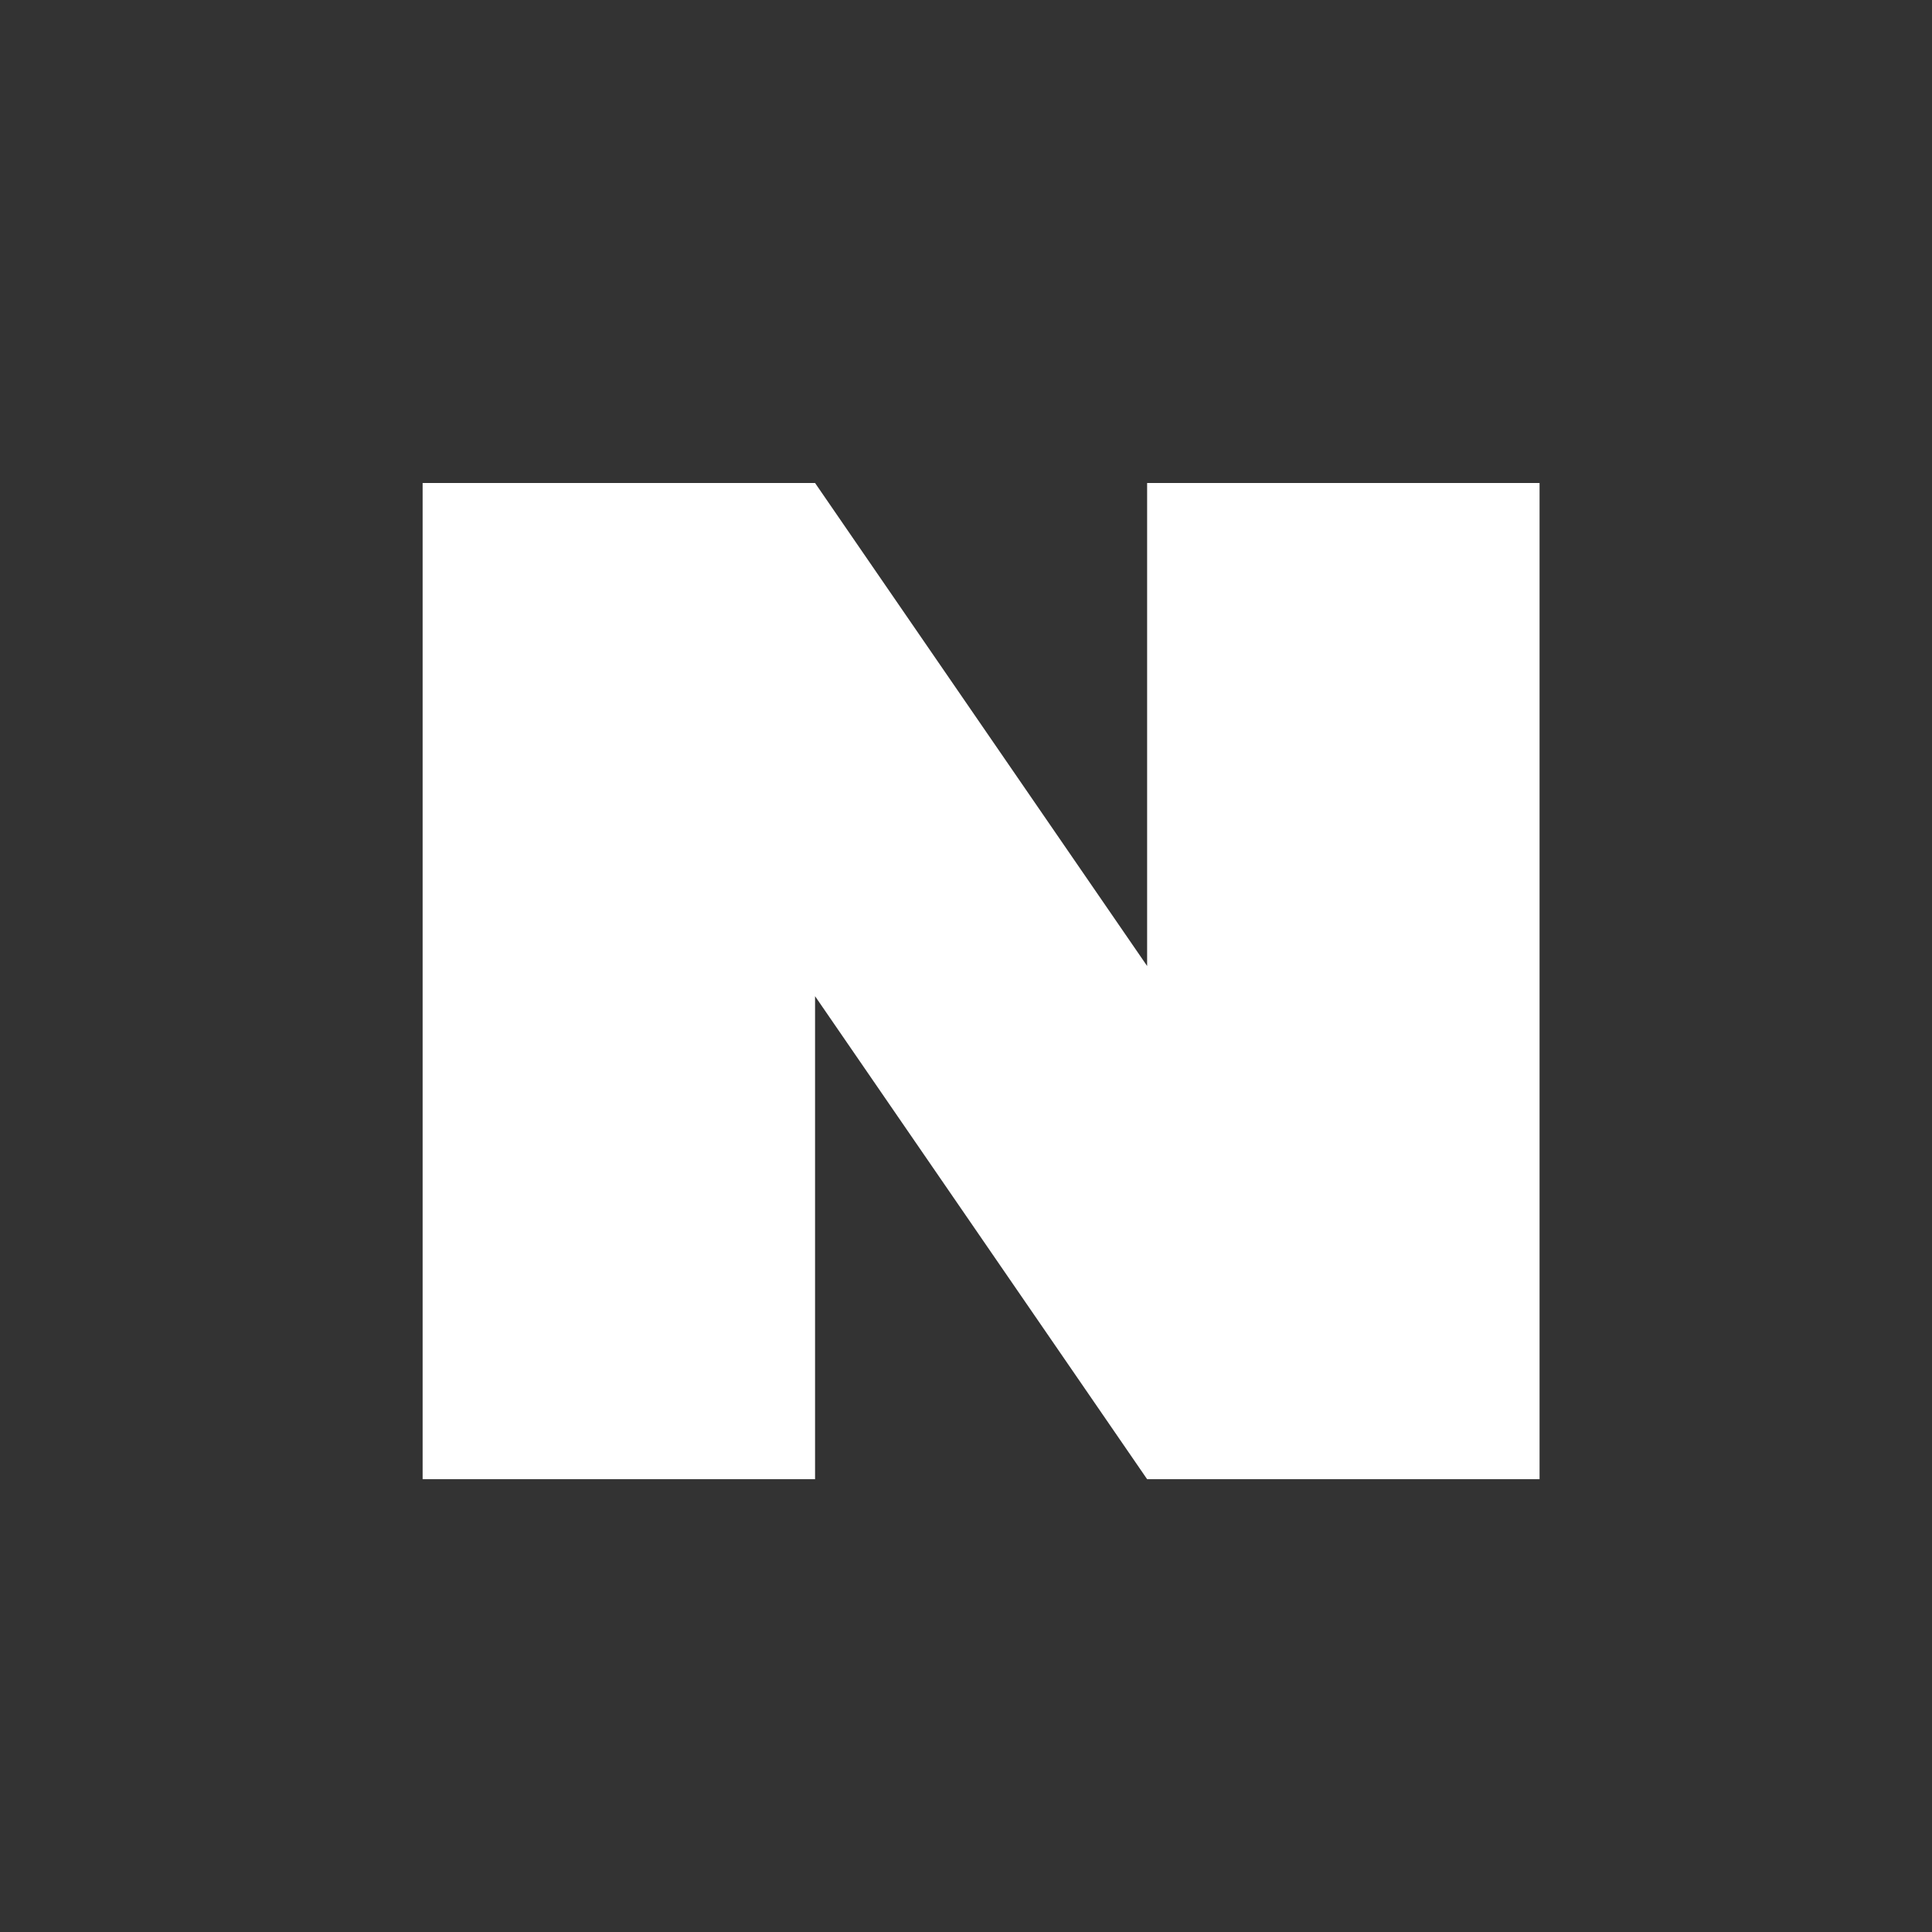 <svg xmlns="http://www.w3.org/2000/svg" width="32" height="32" viewBox="0 0 32 32">
    <rect x="0" y="0" width="32" height="32" fill="#333333" stroke="none"/>
    <g fill="none" fill-rule="evenodd">
        <g fill="#FFF">
            <g>
                <path d="M13.5 24.5L13.5 16.5 19 24.5 25.5 24.5 25.5 8 19 8 19 16 13.5 8 7 8 7 24.5z" transform="translate(-95 -8) translate(95 8)"/>
            </g>
        </g>
    </g>
</svg>
